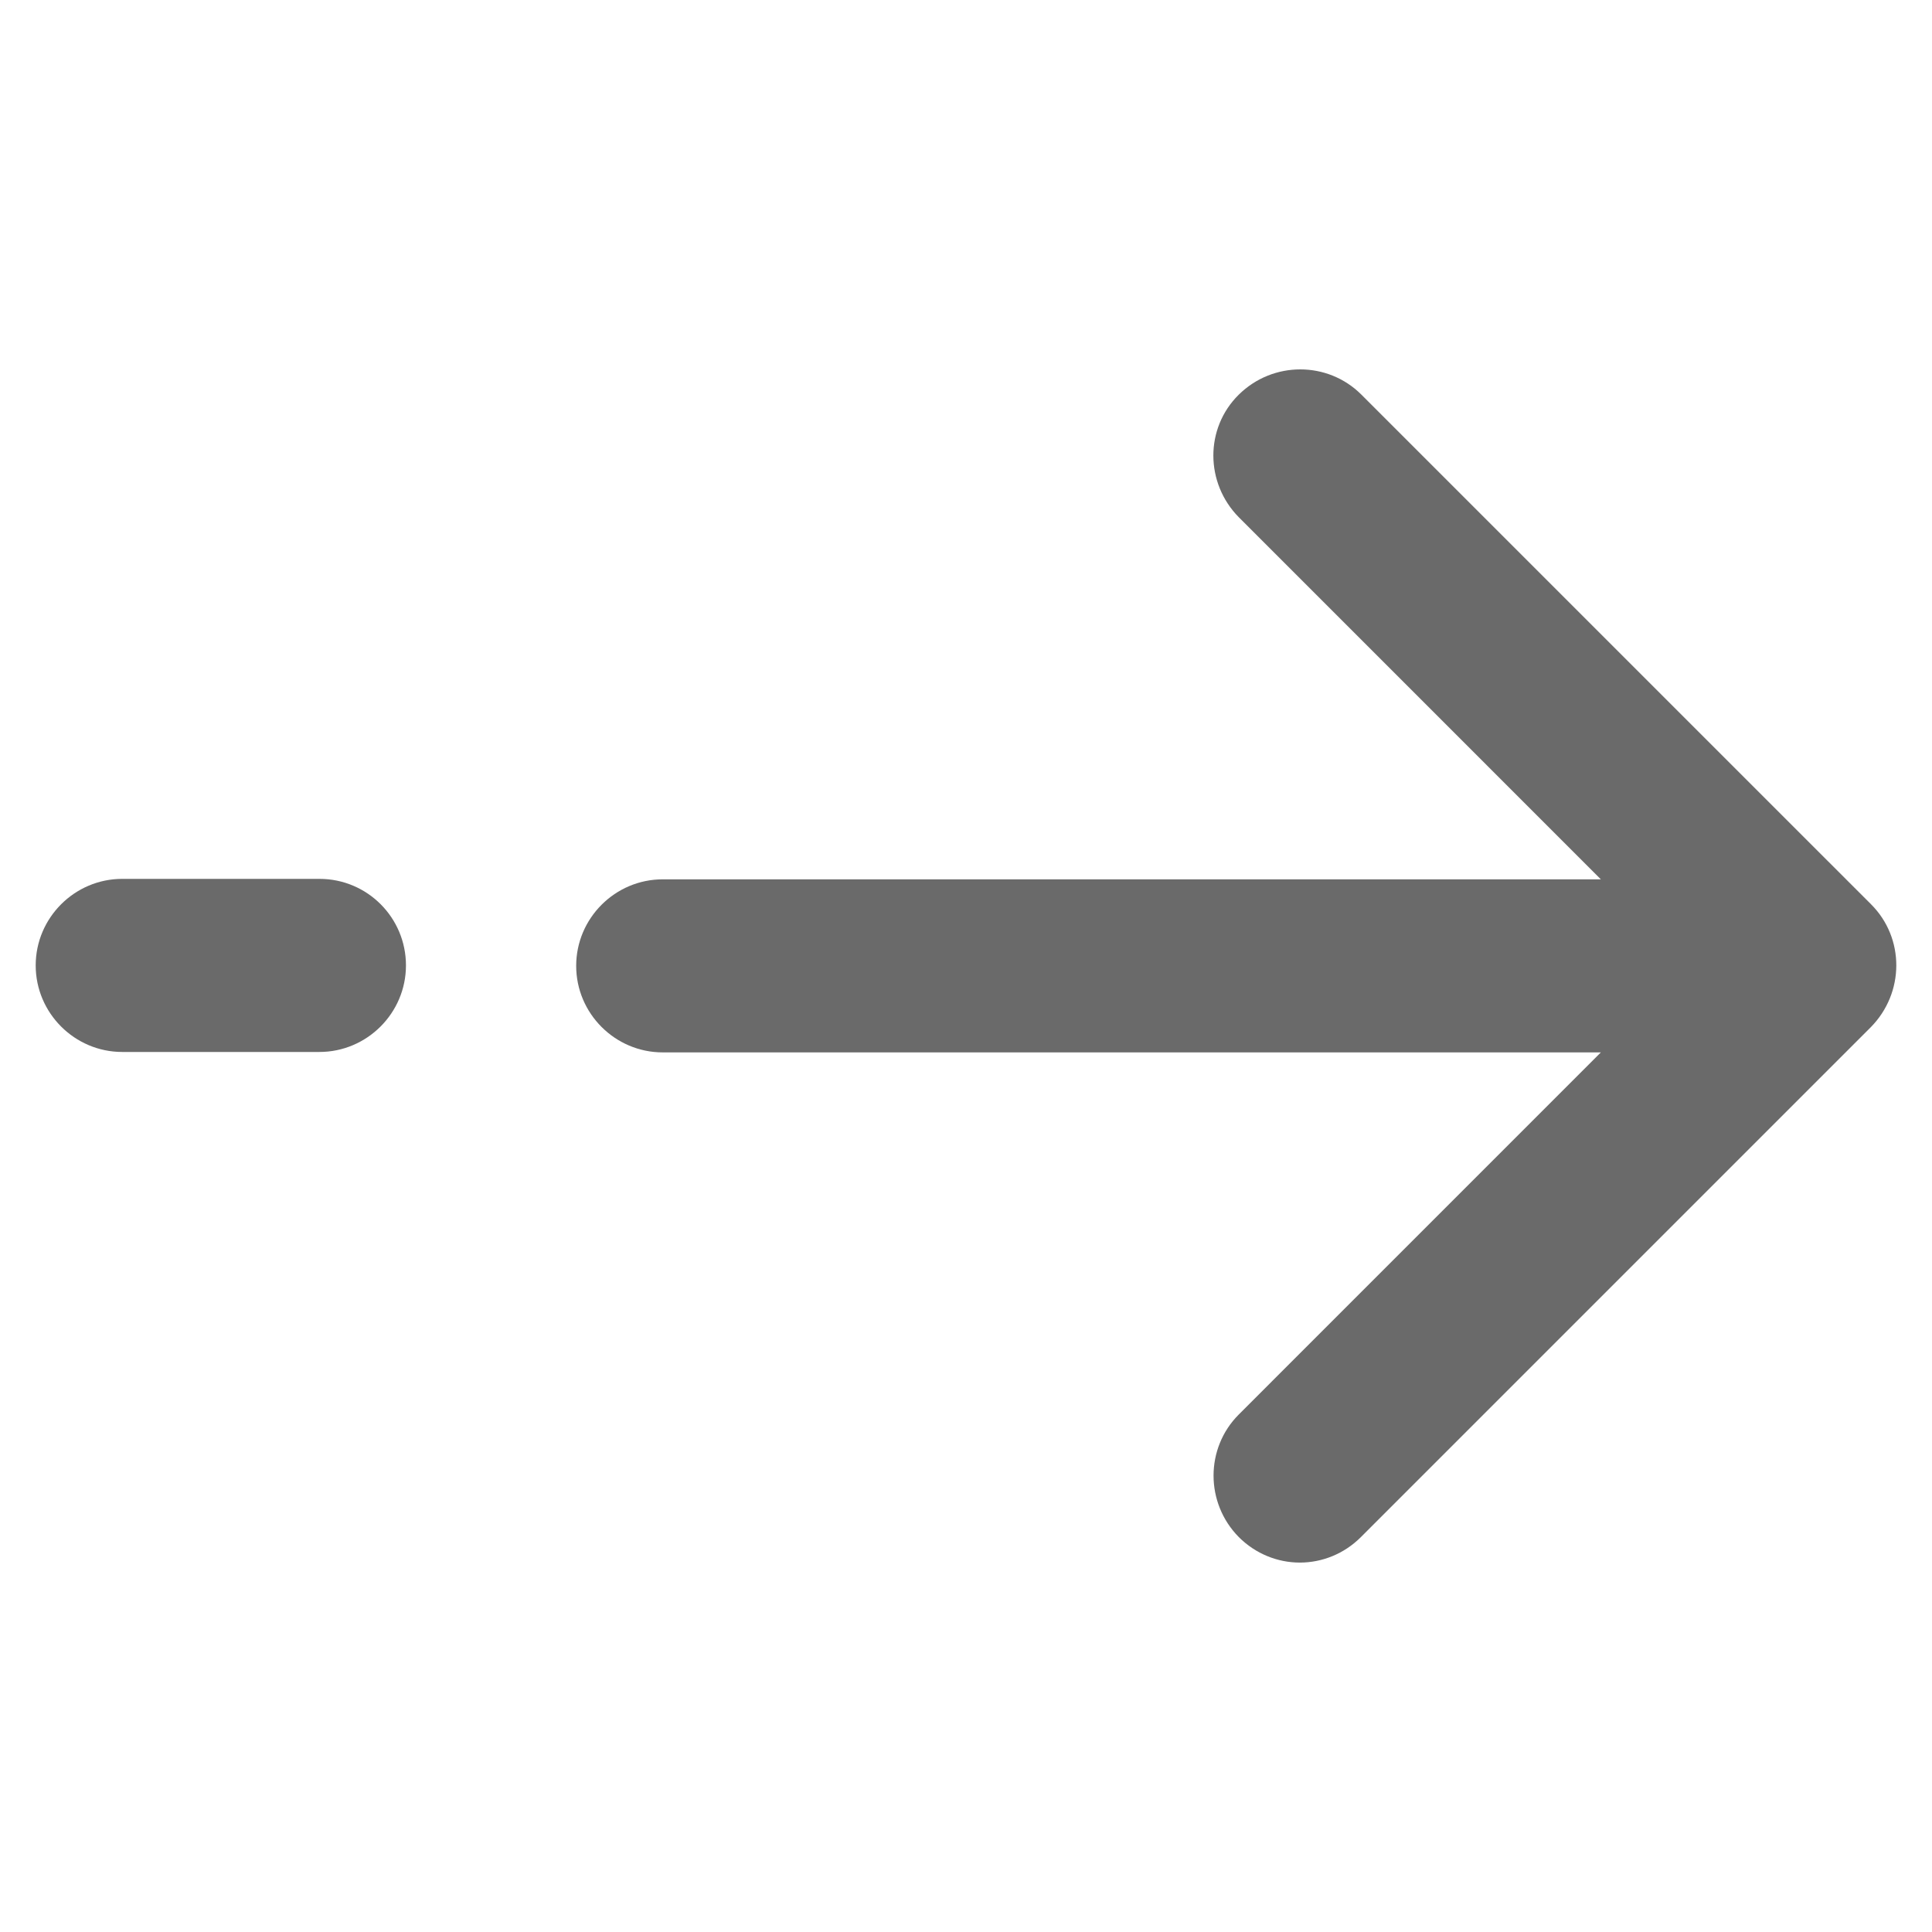 <?xml version="1.0" encoding="utf-8"?>
<!-- Generator: Adobe Illustrator 16.0.0, SVG Export Plug-In . SVG Version: 6.00 Build 0)  -->
<!DOCTYPE svg PUBLIC "-//W3C//DTD SVG 1.1//EN" "http://www.w3.org/Graphics/SVG/1.1/DTD/svg11.dtd">
<svg version="1.1" id="Isolation_Mode" xmlns="http://www.w3.org/2000/svg" xmlns:xlink="http://www.w3.org/1999/xlink" x="0px"
	 y="0px" width="200px" height="200px" viewBox="0 0 200 200" enable-background="new 0 0 200 200" xml:space="preserve">
<g id="Layer_1">
	<g>
		<path fill="#6A6A6A" d="M33.064,90.98h-20.41c-4.928,0-8.959,4.031-8.959,8.958c0,4.93,4.031,8.961,8.959,8.961h20.41
			c4.929,0,8.961-4.031,8.961-8.961C42.025,95.011,38.042,90.98,33.064,90.98L33.064,90.98z"/>
		<path fill="#6A6A6A" d="M193.697,93.617l-52.766-52.764c-3.483-3.484-9.158-3.484-12.692,0c-3.534,3.482-3.485,9.158,0,12.691
			l37.481,37.484H68.605c-4.93,0-8.959,4.029-8.959,8.958c0,4.927,4.029,8.957,8.959,8.957h97.115l-37.48,37.484
			c-3.485,3.483-3.485,9.158,0,12.691c1.742,1.742,4.031,2.64,6.32,2.64c2.291,0,4.58-0.896,6.321-2.64l52.767-52.766
			C197.182,102.776,197.182,97.103,193.697,93.617L193.697,93.617z"/>
	</g>
</g>
</svg>
